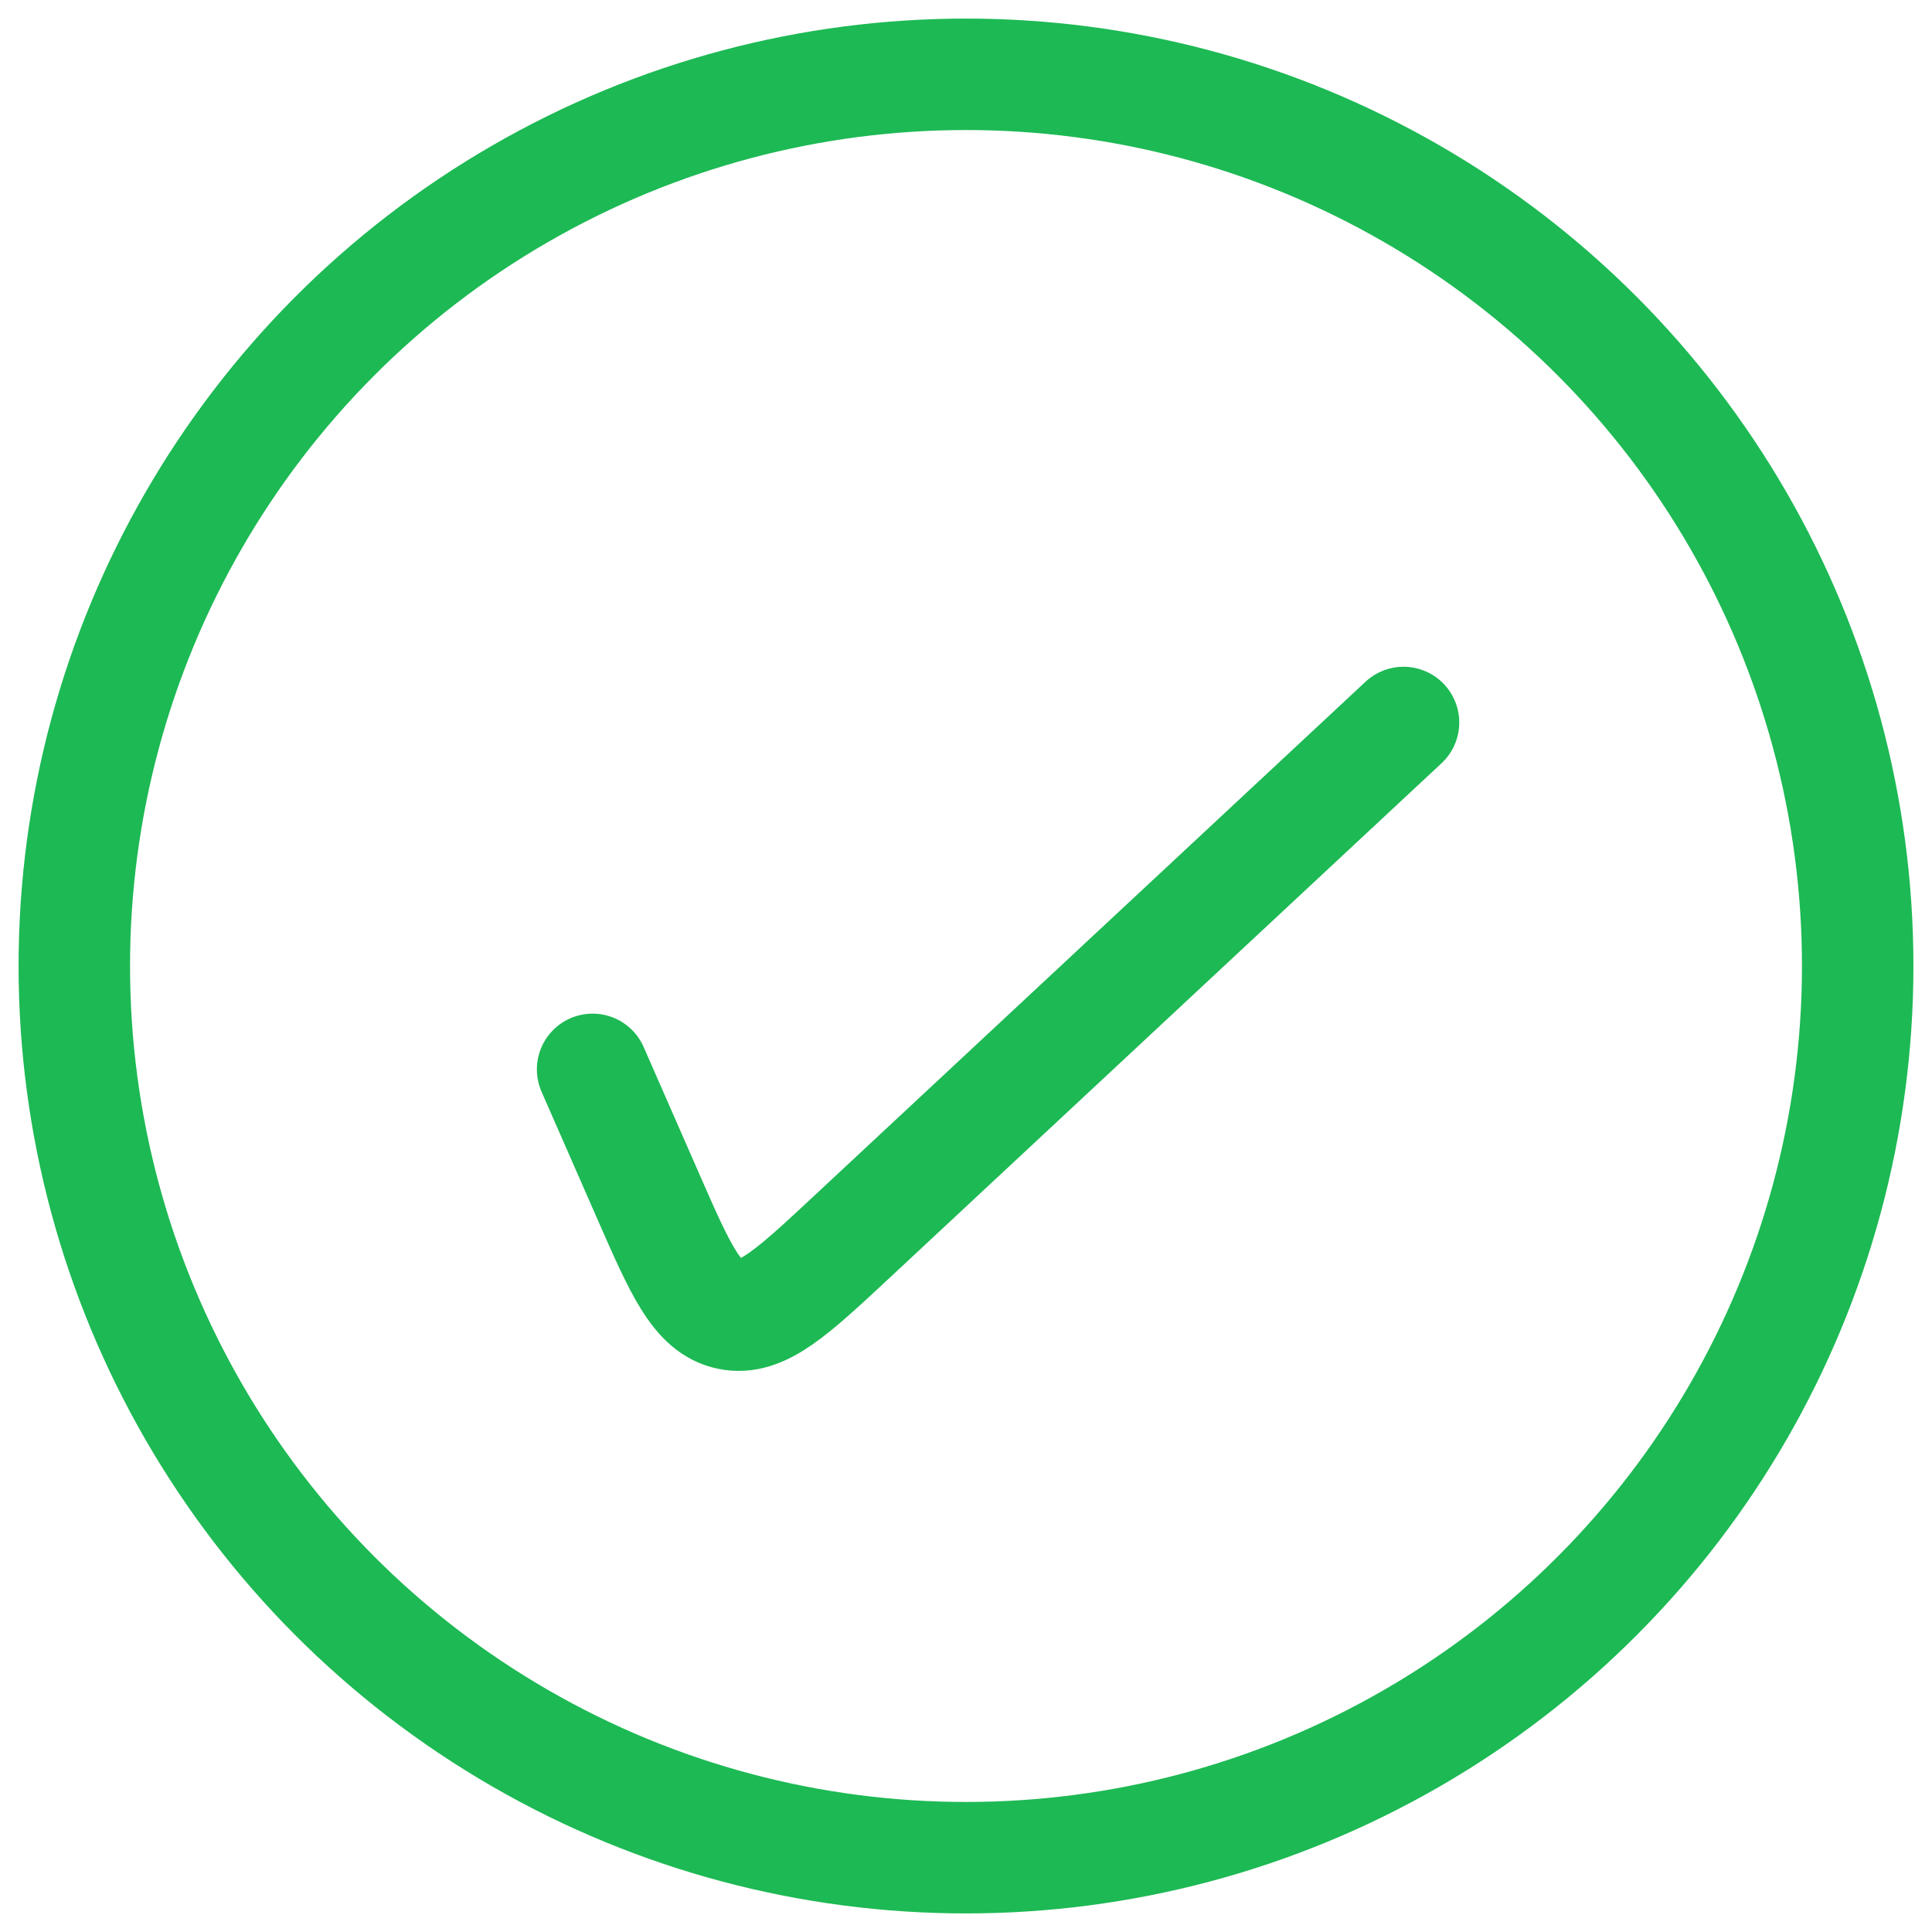 <svg width="26" height="26" viewBox="0 0 26 26" fill="none" xmlns="http://www.w3.org/2000/svg">
<circle cx="13" cy="13" r="12" stroke="#1DB954" stroke-width="1.5" stroke-linecap="round"/>
<path d="M7.975 14.391L8.713 16.075C9.157 17.089 9.379 17.596 9.815 17.686C10.251 17.776 10.656 17.398 11.465 16.644L18.888 9.723" stroke="#1DB954" stroke-width="1.5" stroke-linecap="round"/>
</svg>
